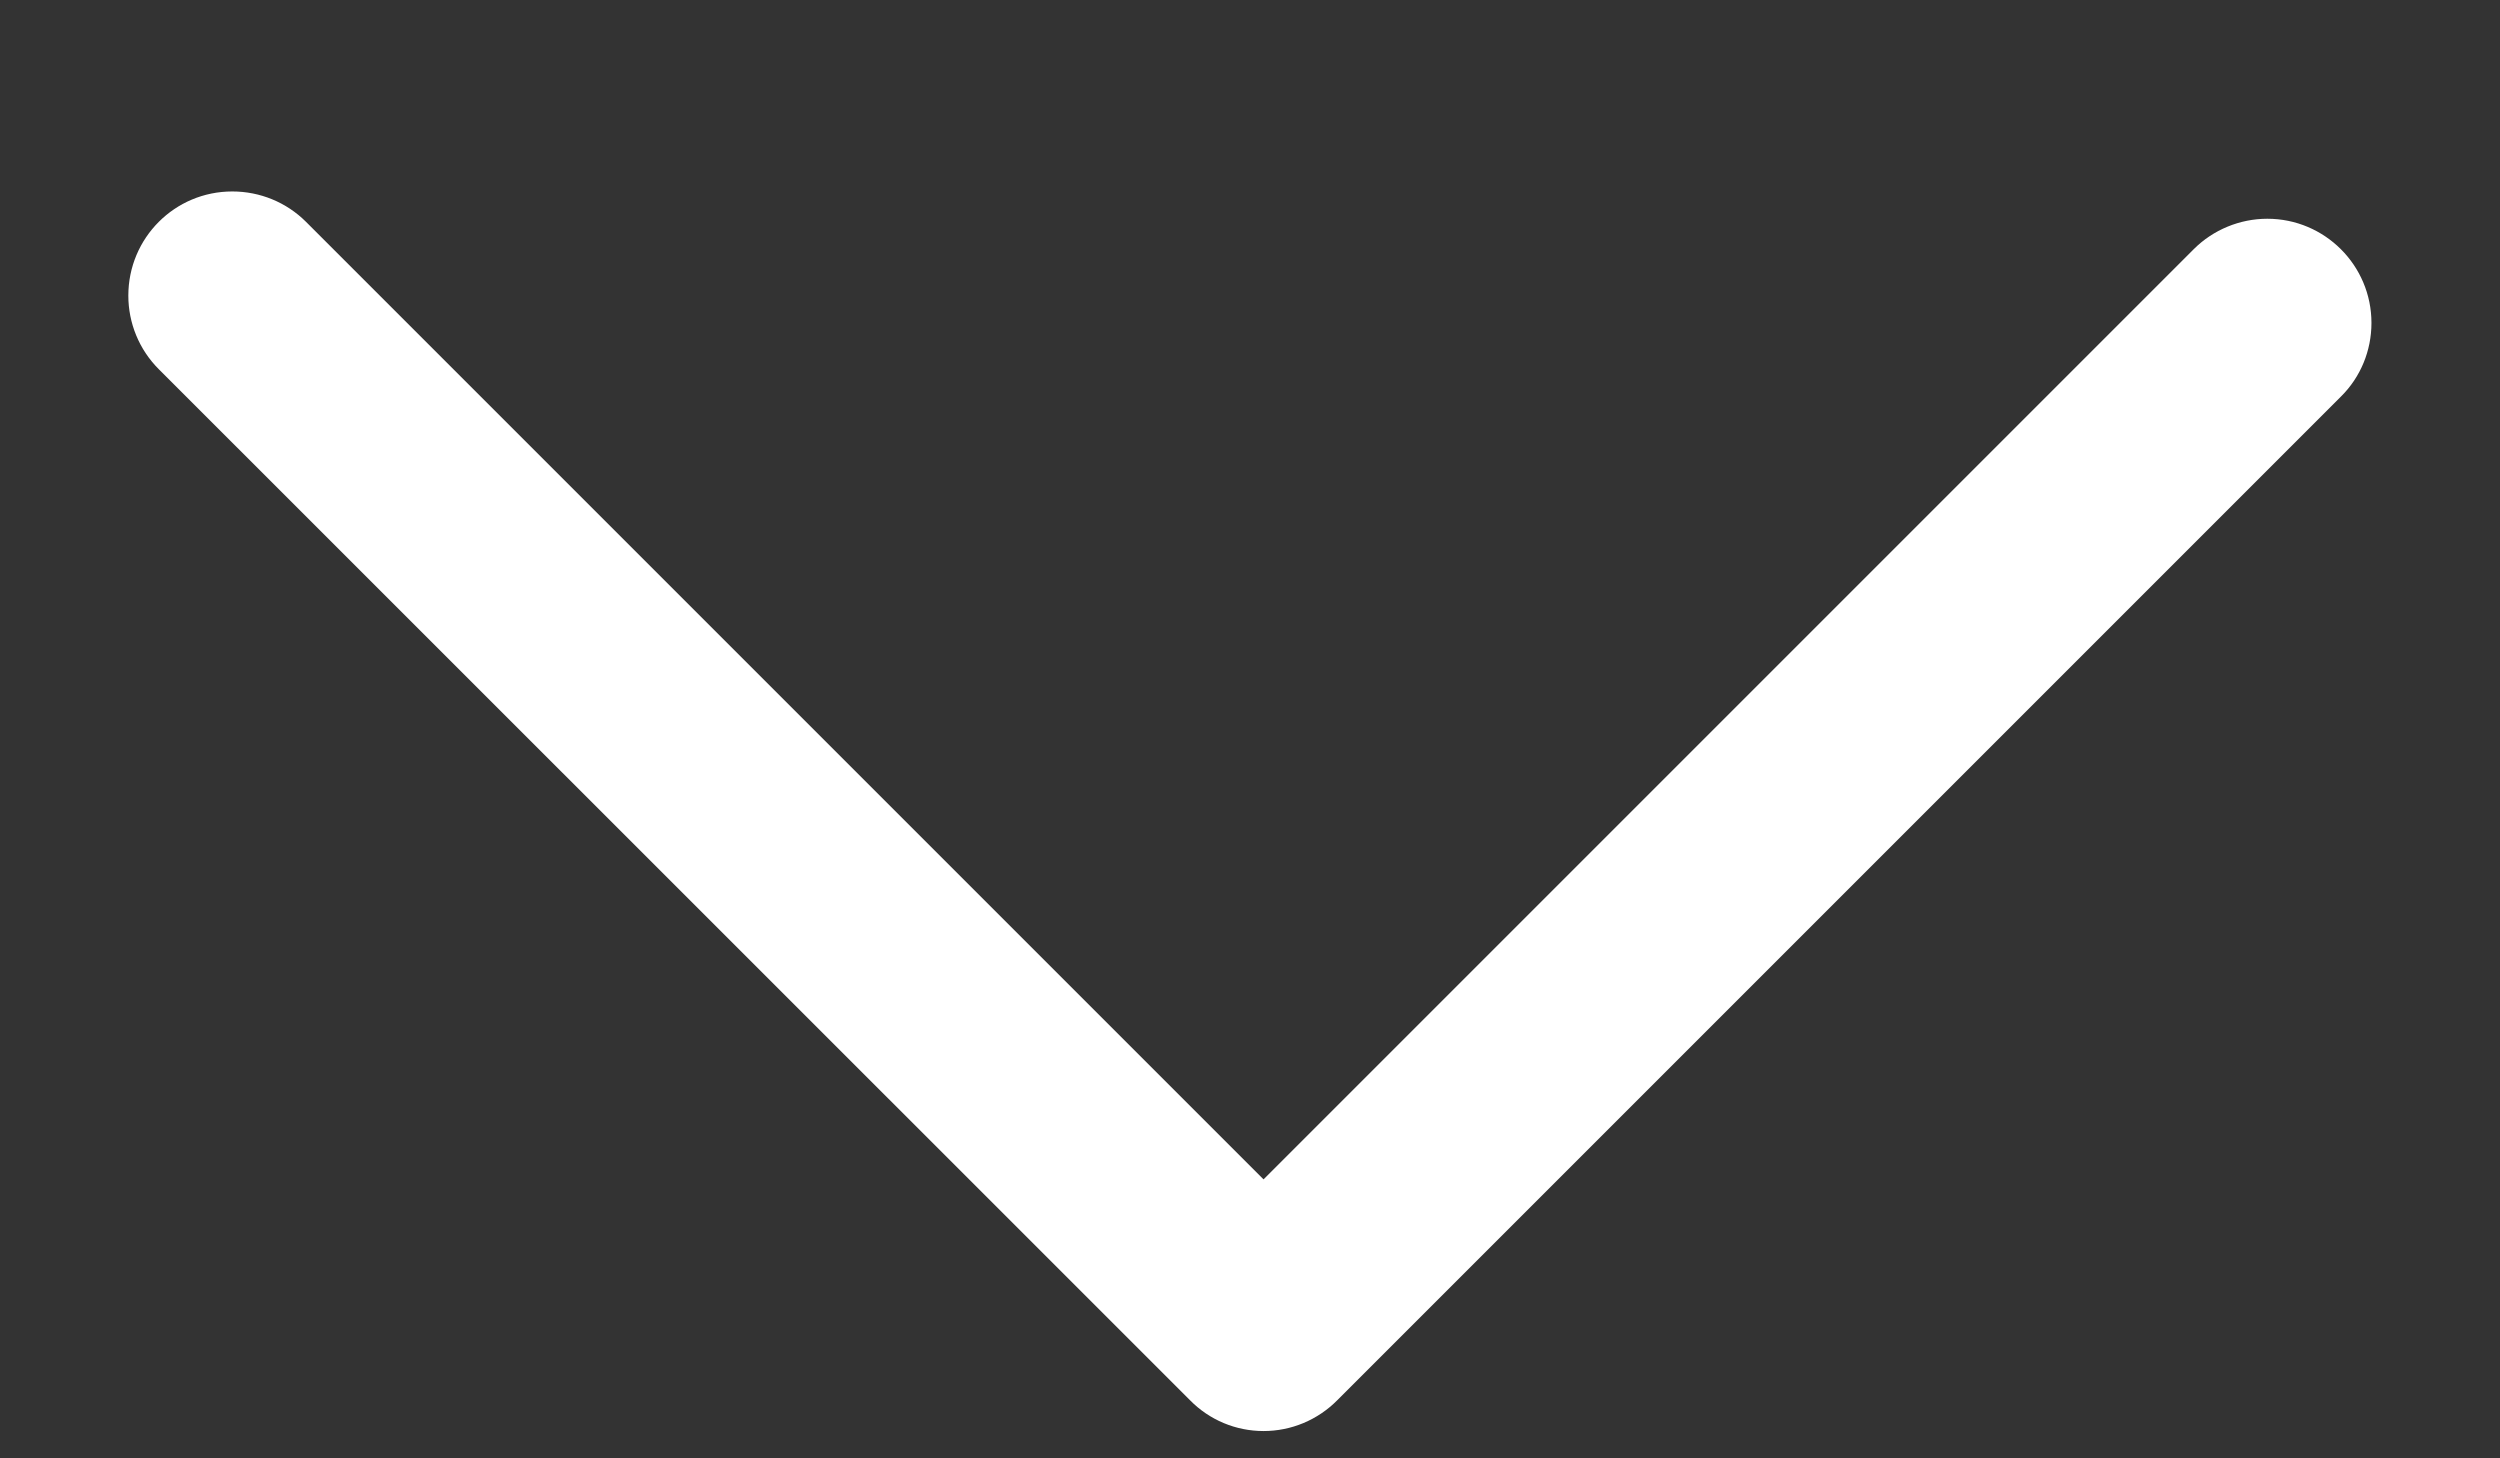 ﻿<?xml version="1.0" encoding="utf-8"?>
<svg version="1.1" xmlns:xlink="http://www.w3.org/1999/xlink" width="12px" height="7px" xmlns="http://www.w3.org/2000/svg">
  <rect width="100%" height="100%" fill="#333333" stroke="none"/>
  <g transform="matrix(1 0 0 1 -82 -15 )">
    <path d="M 10.883 1.05  C 10.751 1.05  10.623 1.103  10.53 1.196  L 6.065 5.661  L 1.469 1.065  C 1.375 0.971  1.248 0.919  1.115 0.919  C 0.839 0.919  0.616 1.142  0.616 1.419  C 0.616 1.551  0.668 1.678  0.762 1.772  L 5.712 6.721  C 5.805 6.816  5.932 6.869  6.065 6.869  C 6.198 6.869  6.325 6.816  6.419 6.721  L 11.237 1.903  C 11.331 1.81  11.383 1.683  11.383 1.55  C 11.383 1.274  11.159 1.05  10.883 1.05  Z " fill-rule="nonzero" fill="#ffffff" stroke="none" transform="matrix(1 0 0 1 82 15 )" />
  </g>
</svg>